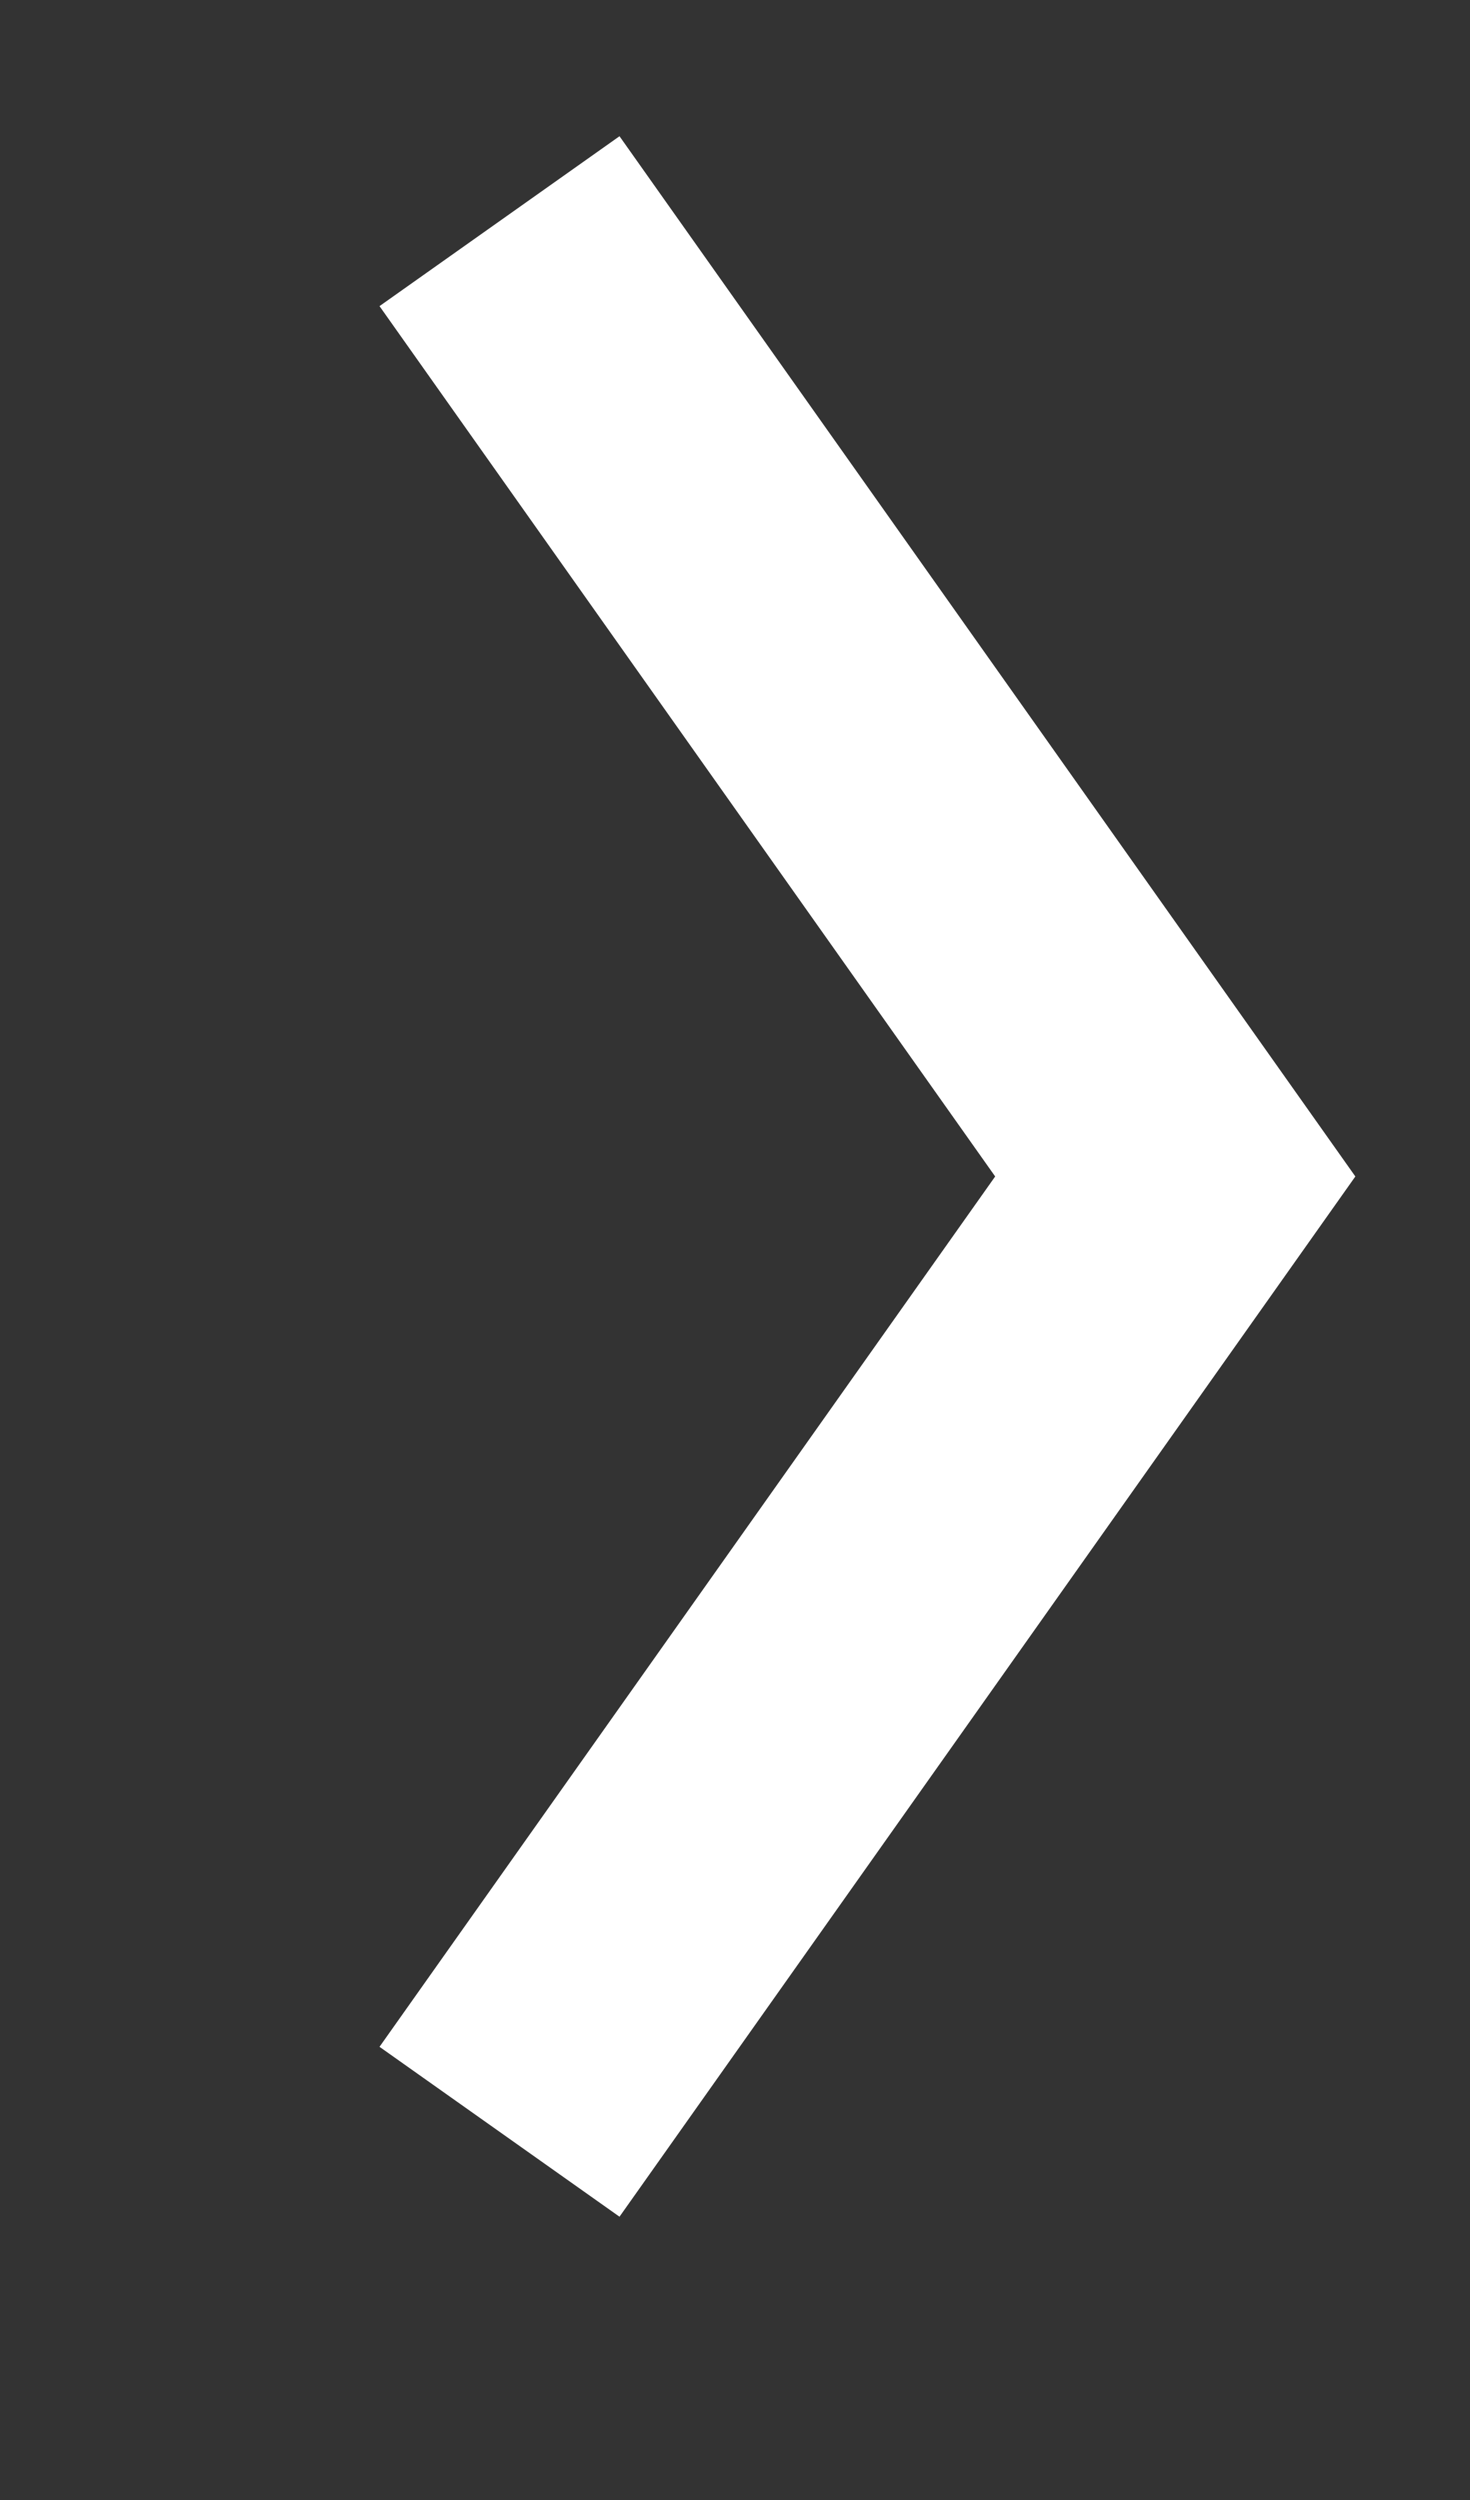 <svg xmlns="http://www.w3.org/2000/svg"
        xmlns:xlink="http://www.w3.org/1999/xlink"
        width="10px" height="17px">
    <rect width="100%" height="100%" fill="#333333" stroke="none"/>
    <path fill-rule="evenodd"  stroke="rgb(255, 255, 255)" stroke-width="2px" stroke-linecap="butt" stroke-linejoin="miter" fill="none"
          d="M3.398,1.504 L7.995,8.000 L3.398,14.496 "/>
</svg>